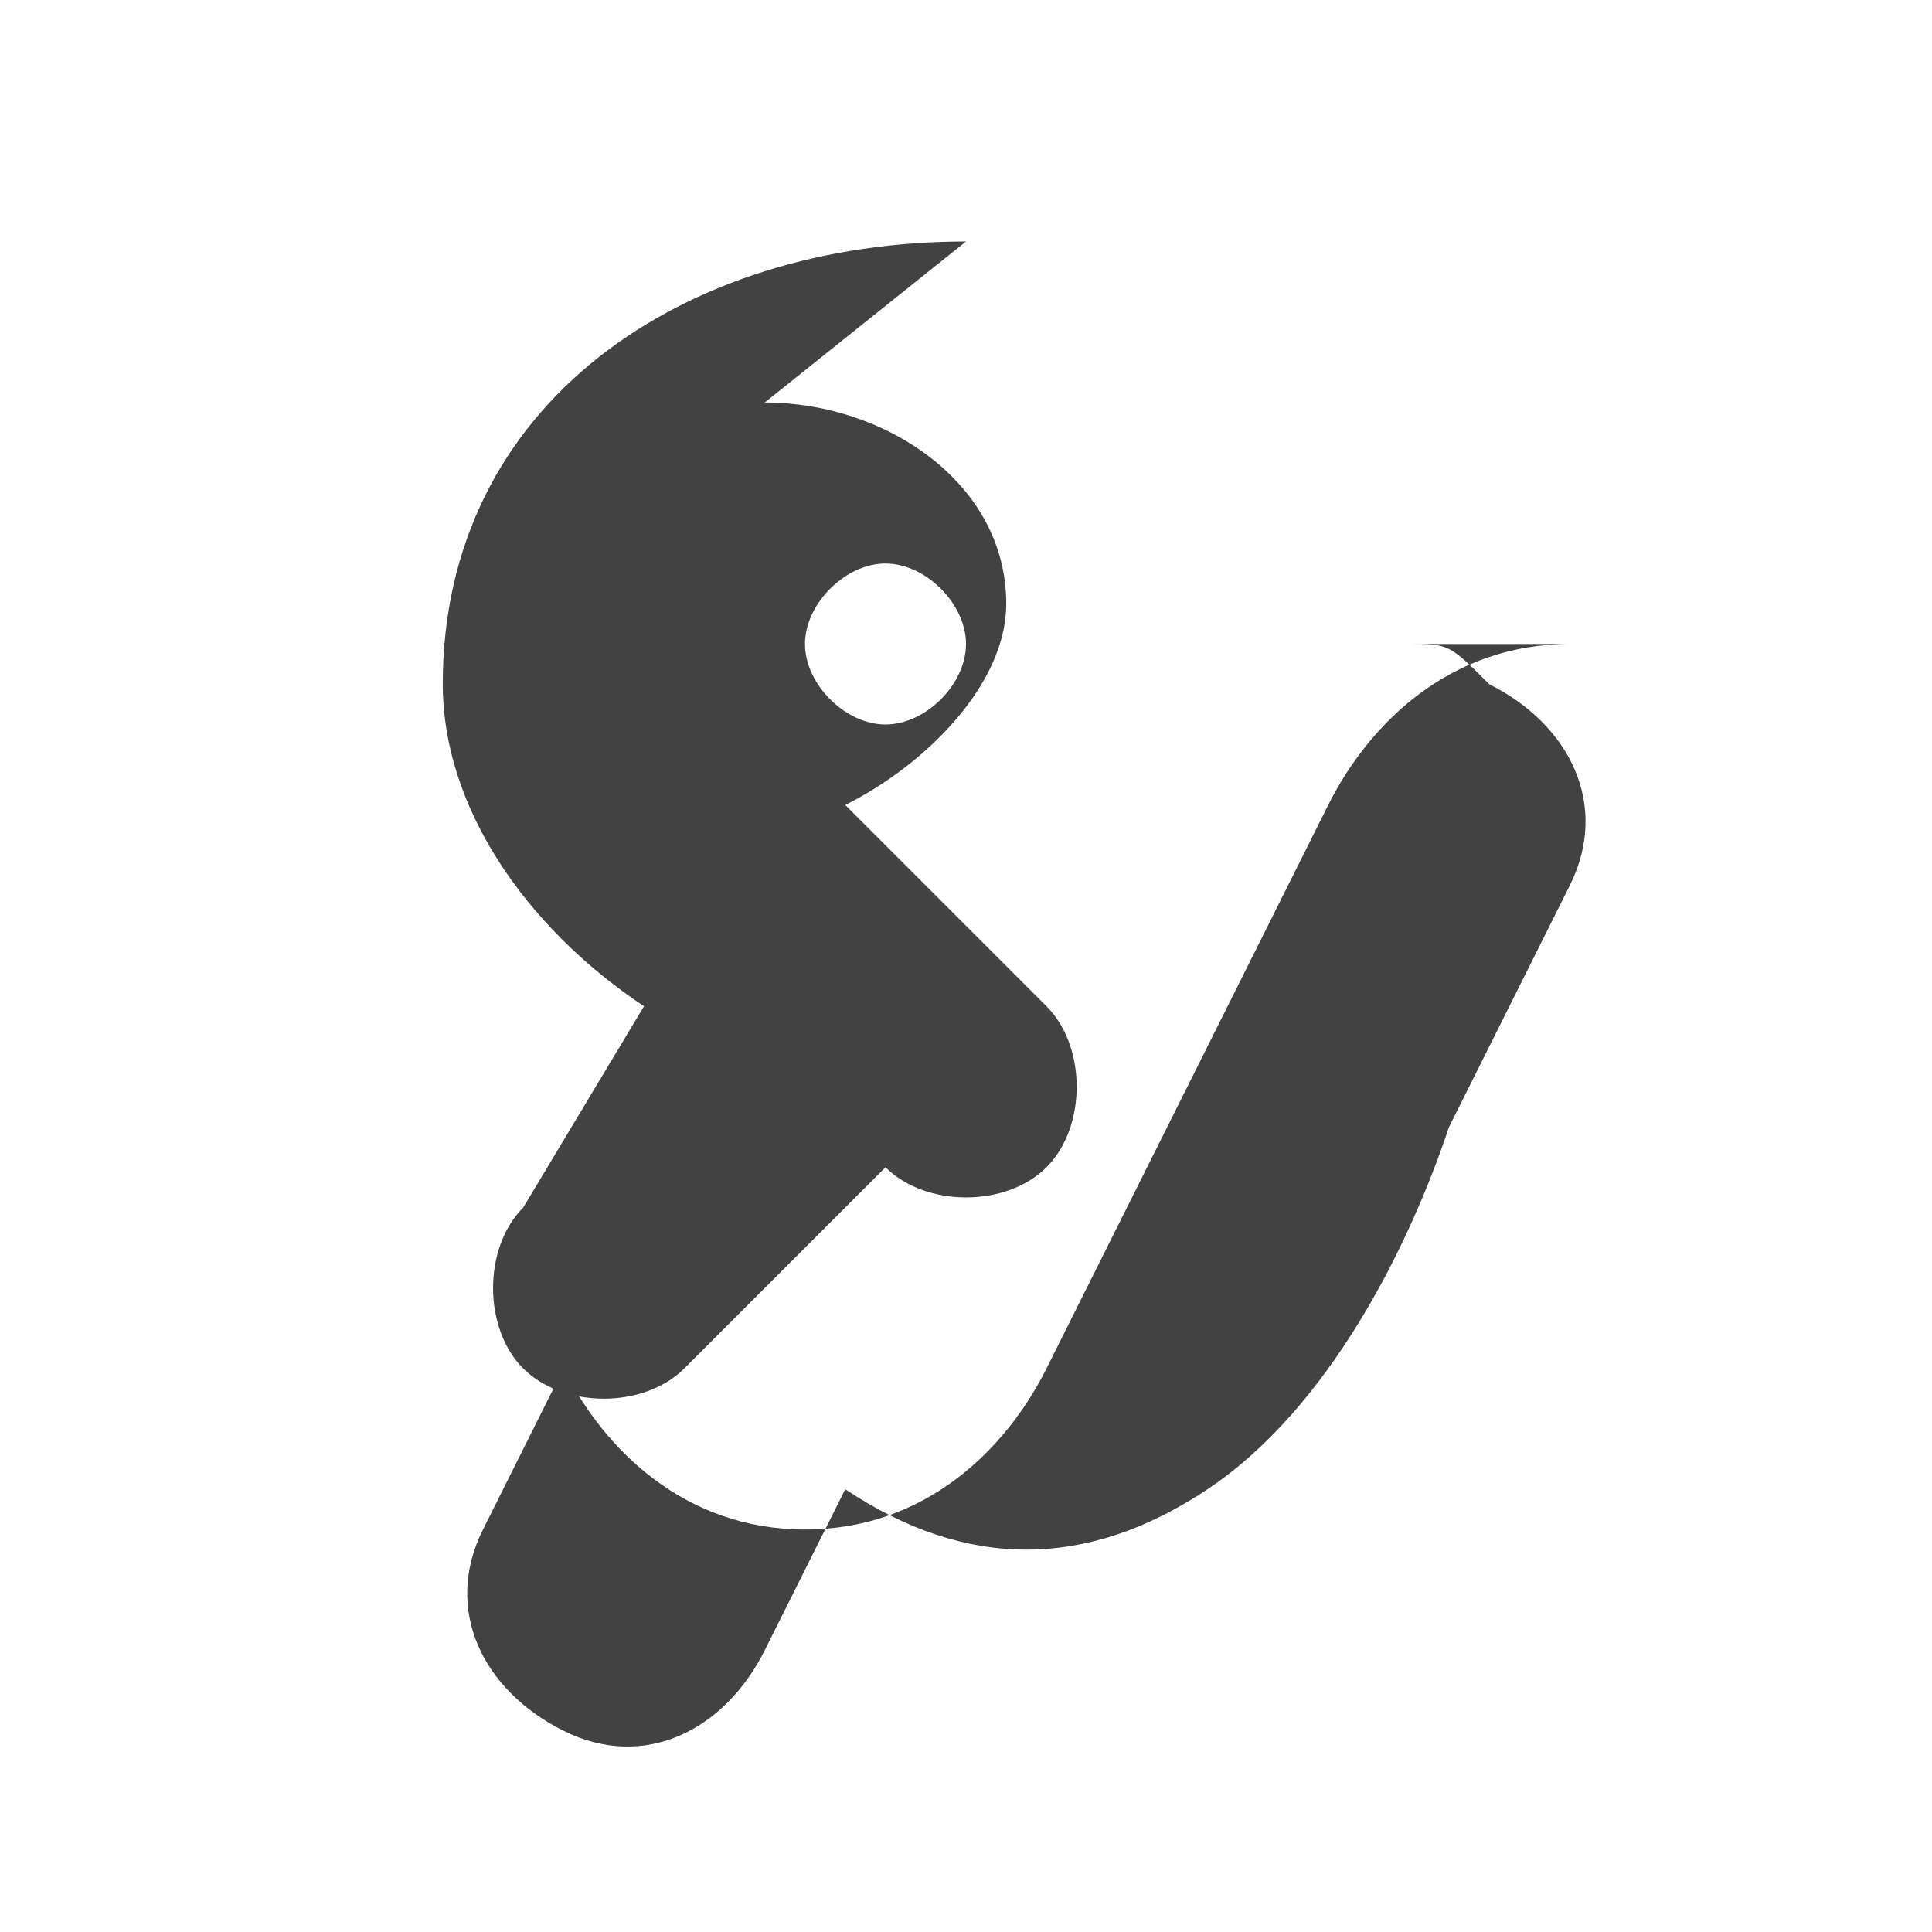 <svg width="24" height="24" viewBox="0 0 24 24" xmlns="http://www.w3.org/2000/svg">
  <path fill="#424242" d="M12 3C8.5 3 5.5 5 5.5 8.5c0 1.5 1 3 2.5 4L6.5 15c-.5.5-.5 1.5 0 2s1.5.5 2 0l2.5-2.5c.5.5 1.5.5 2 0s.5-1.5 0-2L10.5 10c1-.5 2-1.5 2-2.5 0-1.5-1.5-2.5-3-2.5zm-1 4c.5 0 1 .5 1 1s-.5 1-1 1-1-.5-1-1 .5-1 1-1z"/>
  <path fill="#424242" d="M19.5 8c-1.5 0-2.5 1-3 2l-3.5 7c-.5 1-1.5 2-3 2s-2.5-1-3-2l-1 2c-.5 1 0 2 1 2.5s2 0 2.5-1l1-2c1.5 1 3 1 4.5 0s2.5-3 3-4.5l1.5-3c.5-1 0-2-1-2.5-.5-.5-.5-.5-1-.5z"/>
</svg> 